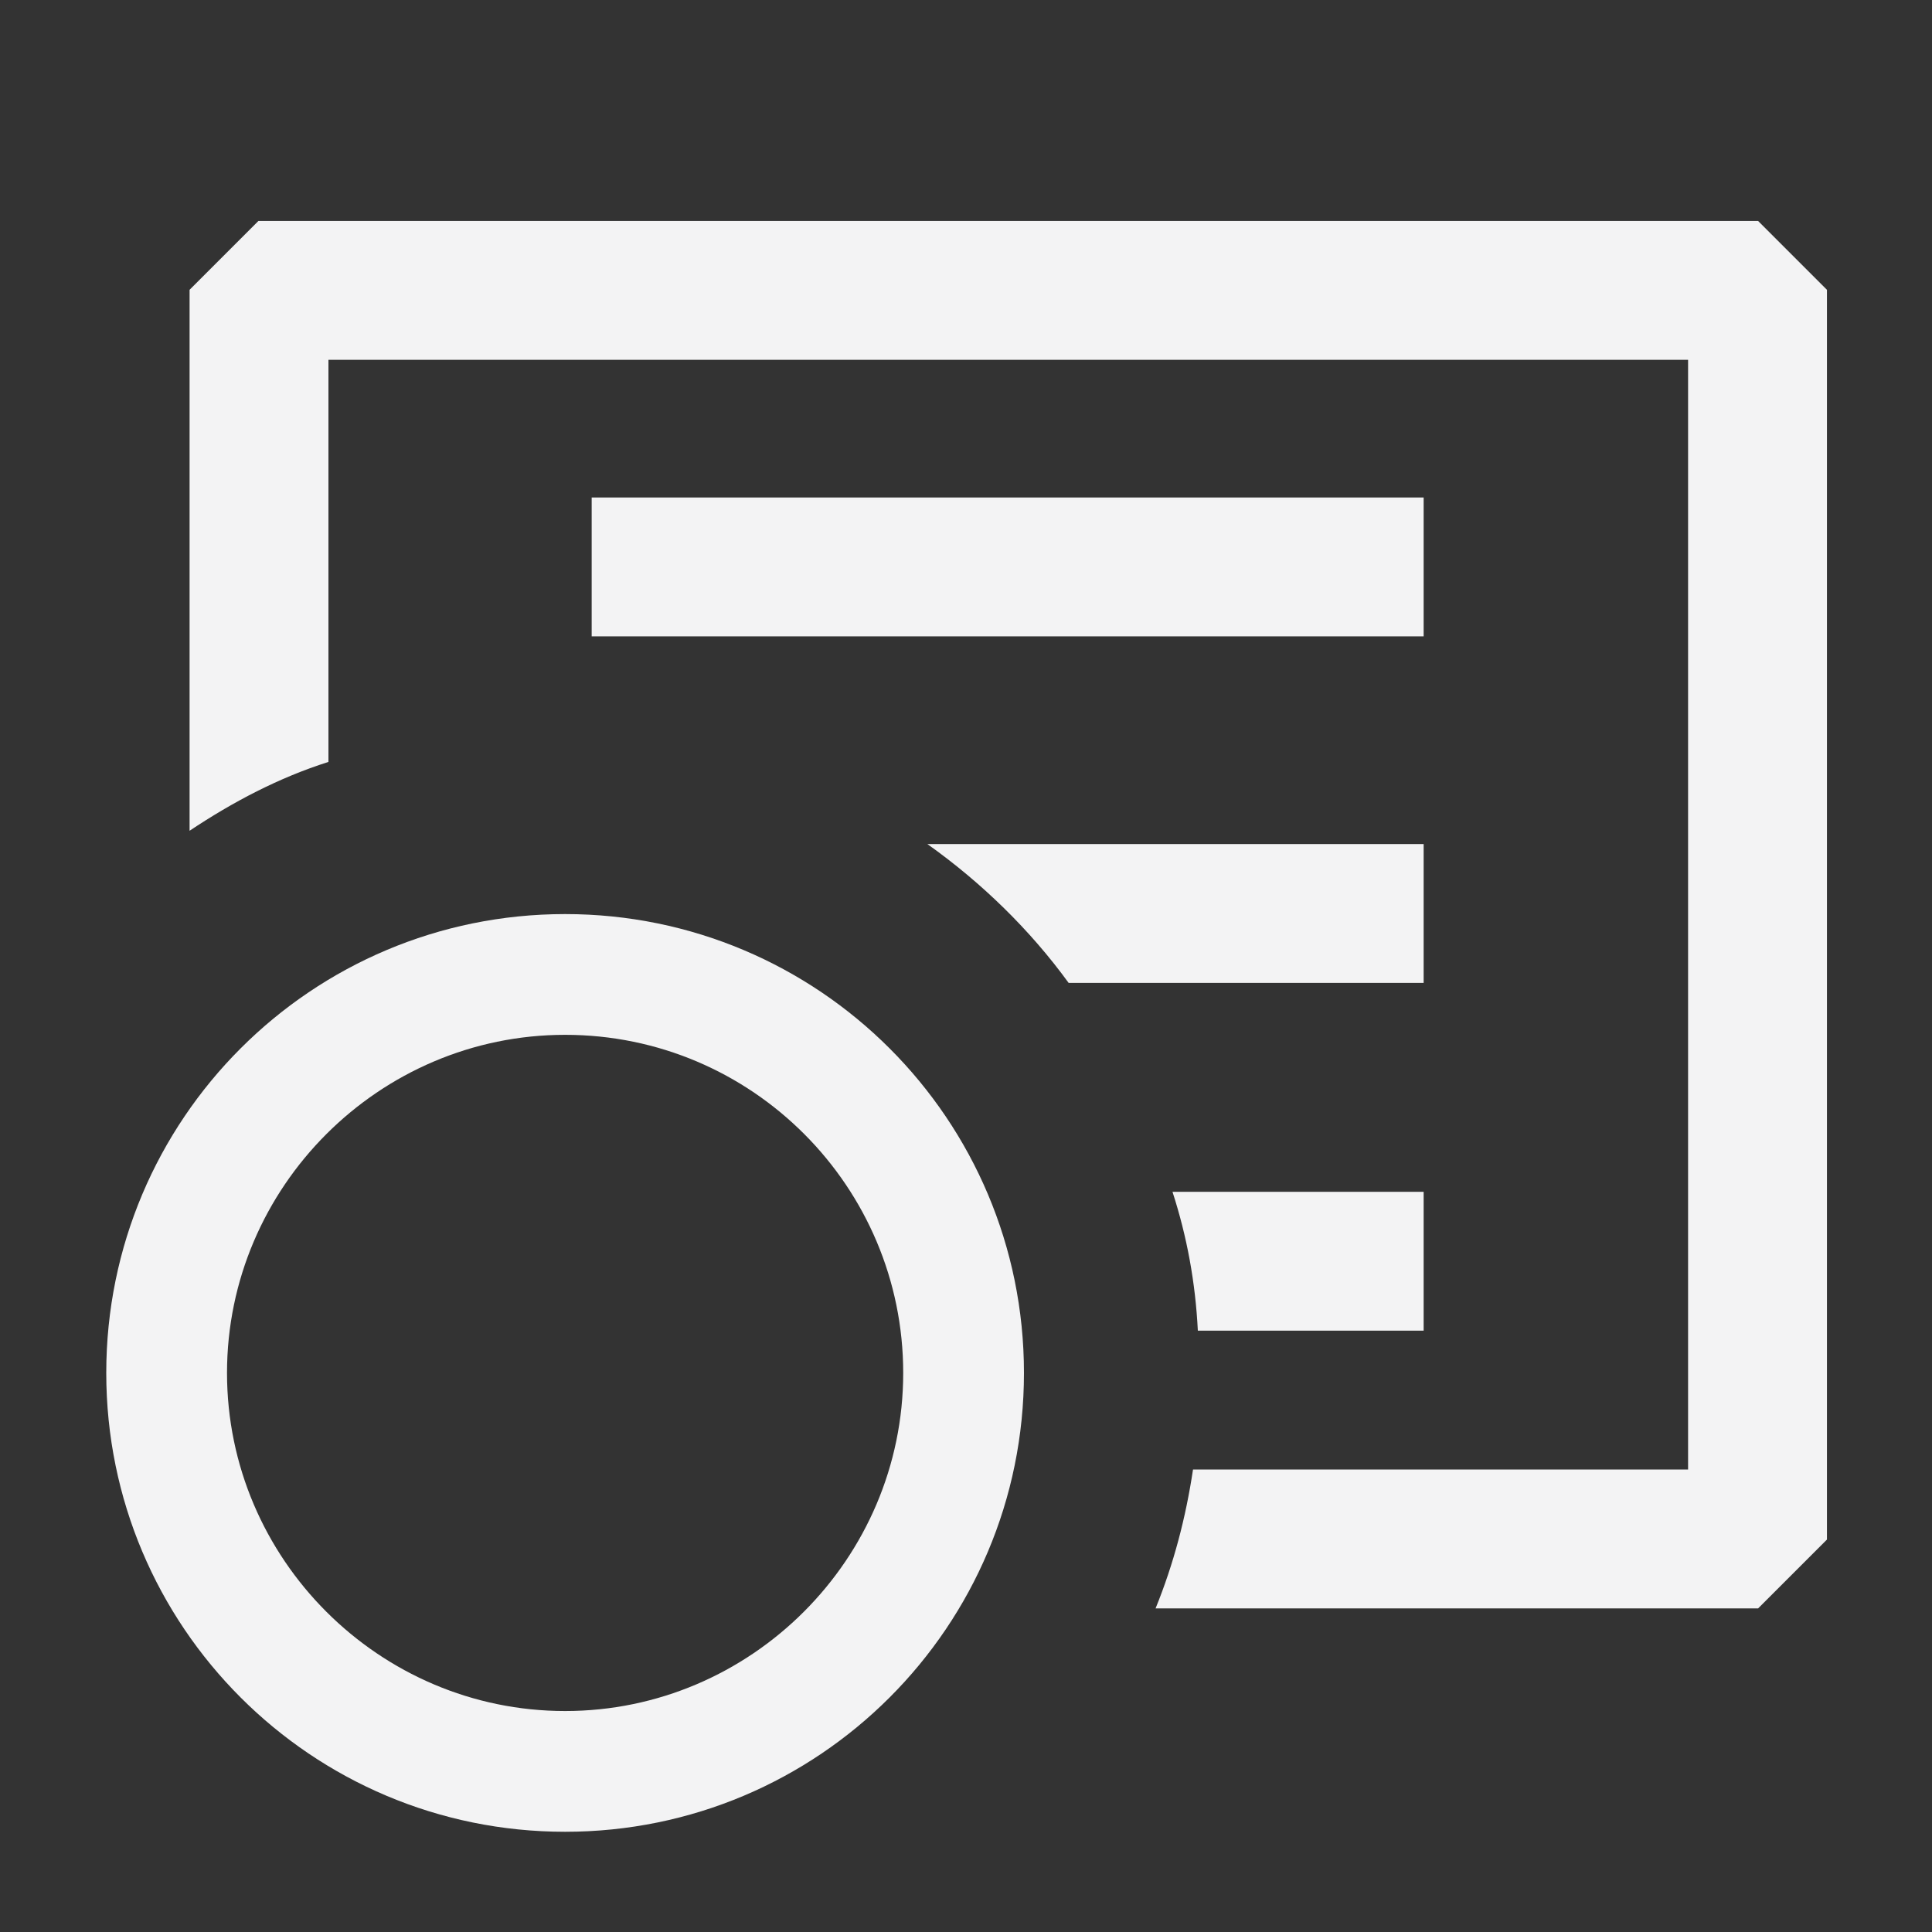 <?xml version="1.0" encoding="UTF-8"?>
<svg id="Layer_1" xmlns="http://www.w3.org/2000/svg" viewBox="0 0 16 16">
  <rect x="0" y="0" width="16" height="16" fill="#333333" stroke="none"/>
  <defs>
    <style>
      .cls-1 {
        fill: #f3f3f4;
      }
    </style>
  </defs>
  <path class="cls-1" d="M4.68,8.57c1.55,0,2.8,1.26,2.8,2.8s-1.26,2.8-2.8,2.8-2.8-1.26-2.8-2.8,1.26-2.8,2.8-2.8h0ZM4.68,7.57c-2.1,0-3.8,1.7-3.8,3.8s1.7,3.8,3.8,3.8,3.8-1.7,3.8-3.8-1.7-3.8-3.8-3.8h0Z"/>
  <g>
    <path class="cls-1" d="M14.55,1.83H2.14l-.57.57v4.48c.36-.24.74-.44,1.15-.57v-3.33h11.26v9.19h-4.1c-.06.4-.16.78-.31,1.15h4.99l.57-.57V2.4l-.57-.57Z"/>
    <path class="cls-1" d="M11.79,6.99v1.15h-2.94c-.32-.44-.72-.83-1.17-1.15h4.11Z"/>
    <path class="cls-1" d="M11.79,9.87v1.15h-1.87c-.02-.4-.09-.78-.21-1.15h2.08Z"/>
    <rect class="cls-1" x="4.9" y="4.12" width="6.89" height="1.15"/>
  </g>
</svg>